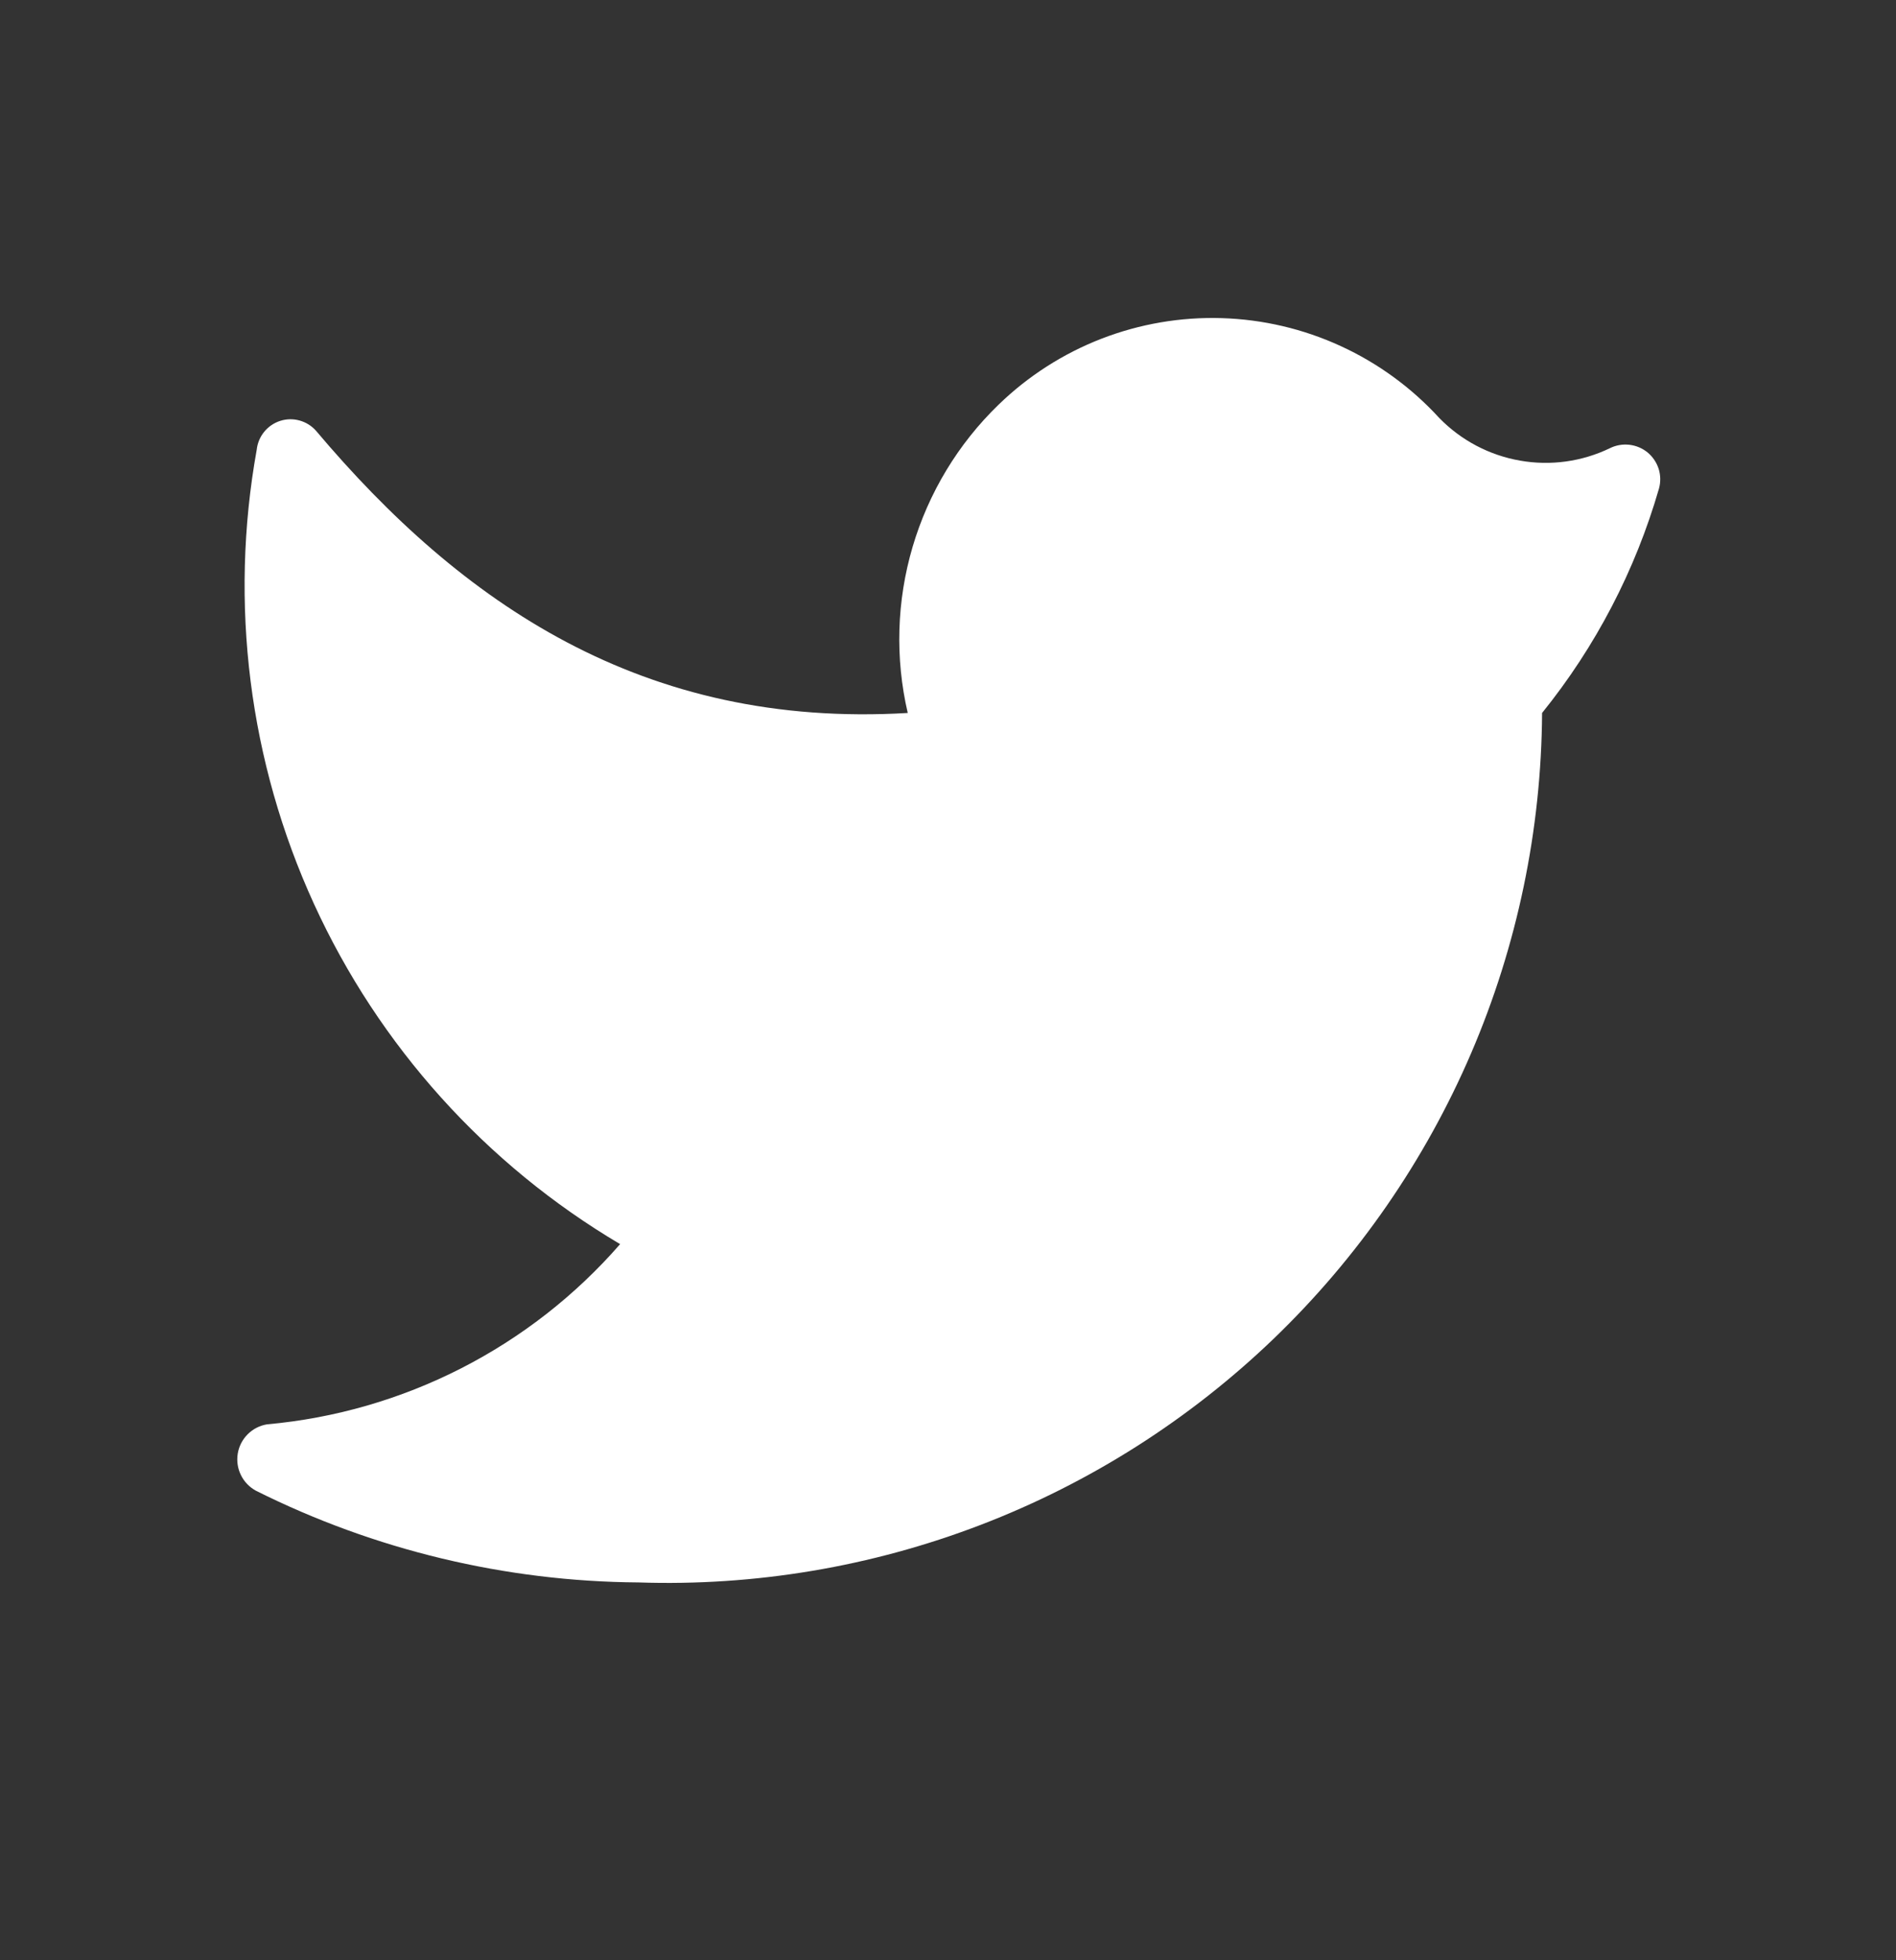 <svg width="30" height="31" viewBox="0 0 30 31" fill="none" xmlns="http://www.w3.org/2000/svg">
<rect x="0" y="0" width="30" height="31" fill="#333333" stroke="none"/>
<path d="M10.1 25.025C11.948 25.087 13.79 24.777 15.517 24.115C17.244 23.453 18.82 22.451 20.154 21.17C21.487 19.888 22.549 18.352 23.279 16.652C24.008 14.953 24.389 13.124 24.4 11.275C25.247 10.227 25.876 9.02 26.25 7.725C26.278 7.623 26.276 7.514 26.244 7.413C26.211 7.312 26.151 7.223 26.069 7.155C25.987 7.088 25.887 7.046 25.782 7.034C25.677 7.022 25.57 7.04 25.475 7.087C25.032 7.301 24.533 7.37 24.049 7.284C23.564 7.199 23.119 6.964 22.775 6.612C22.336 6.132 21.805 5.744 21.214 5.473C20.623 5.201 19.983 5.051 19.332 5.031C18.682 5.011 18.034 5.122 17.427 5.357C16.821 5.592 16.267 5.947 15.8 6.4C15.16 7.019 14.692 7.794 14.44 8.648C14.188 9.502 14.161 10.407 14.363 11.275C10.175 11.525 7.3 9.537 5 6.812C4.931 6.734 4.841 6.678 4.74 6.65C4.639 6.622 4.533 6.624 4.433 6.656C4.334 6.688 4.246 6.748 4.18 6.829C4.114 6.91 4.073 7.009 4.062 7.112C3.624 9.543 3.94 12.049 4.968 14.295C5.996 16.541 7.687 18.418 9.812 19.675C8.387 21.31 6.385 22.331 4.225 22.525C4.109 22.544 4.002 22.599 3.919 22.682C3.836 22.765 3.781 22.872 3.762 22.987C3.743 23.103 3.76 23.222 3.812 23.327C3.863 23.433 3.947 23.519 4.05 23.575C5.929 24.514 7.999 25.01 10.1 25.025Z" fill="white"/>
</svg>
